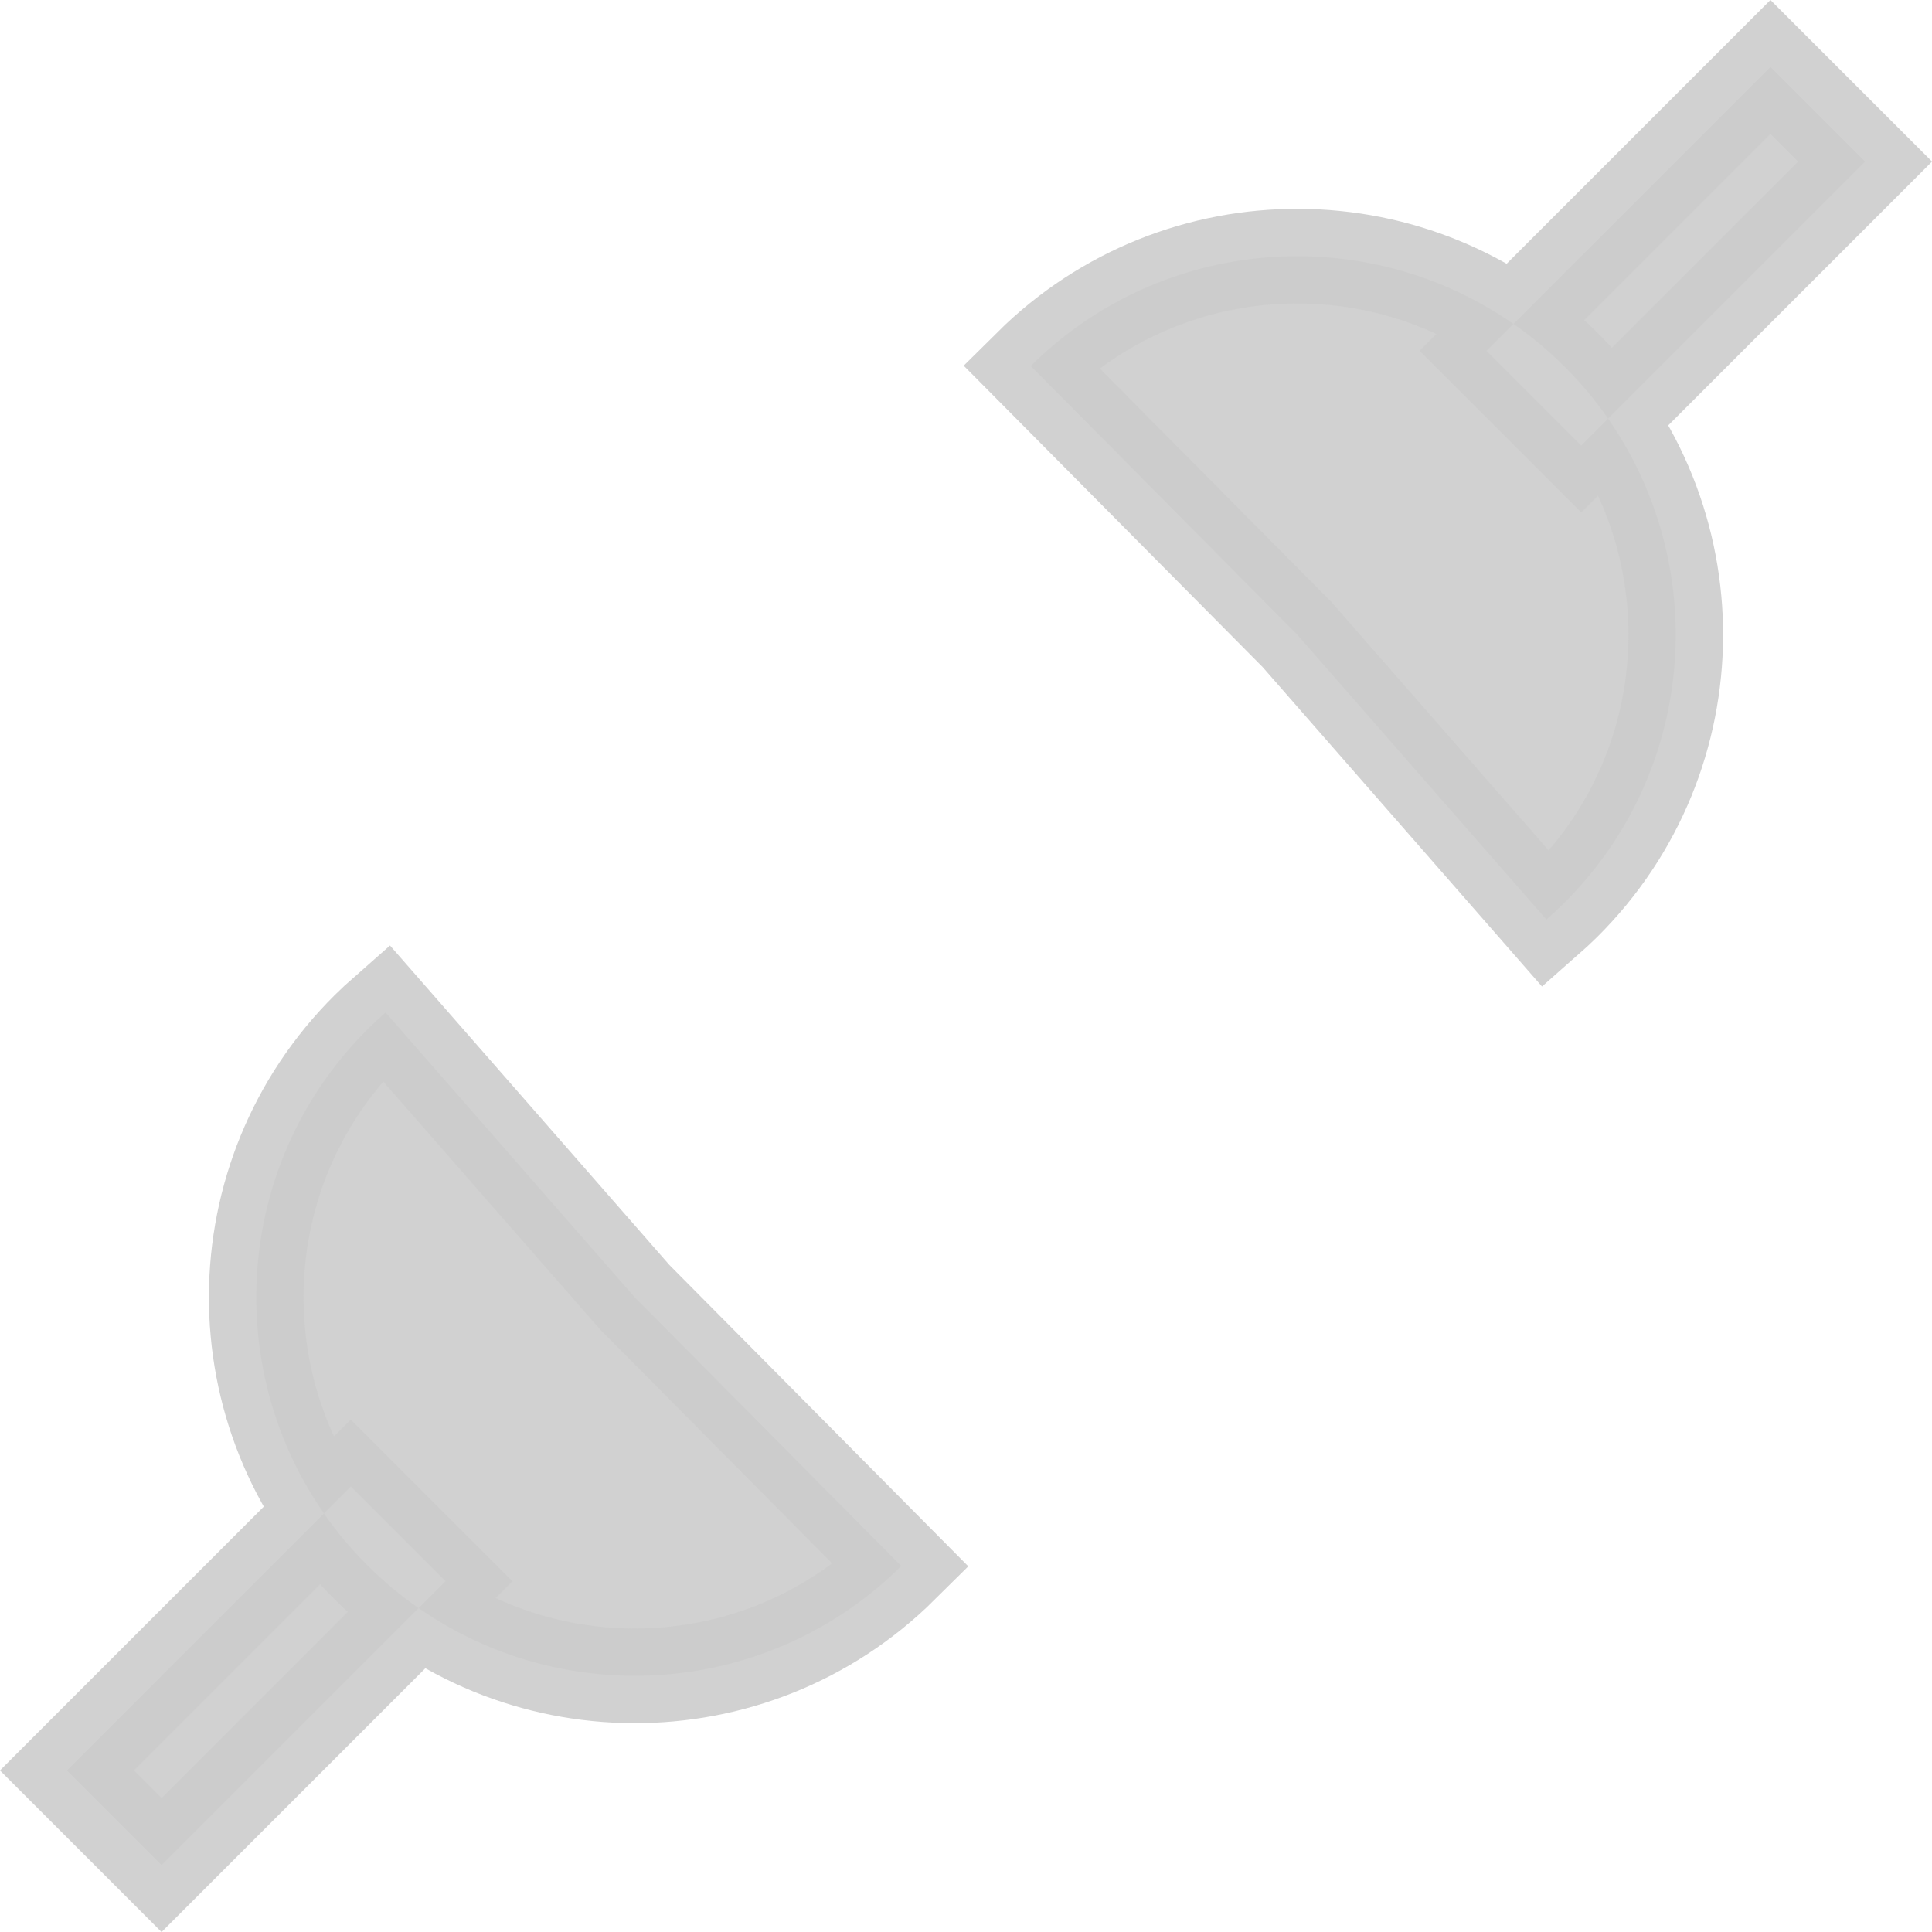 <svg xmlns="http://www.w3.org/2000/svg" xmlns:svg="http://www.w3.org/2000/svg" id="svg3745" width="24" height="24" version="1.1"><path style="opacity:.9;fill:#ccc;fill-opacity:1;stroke:#ccc;stroke-width:1.176;stroke-opacity:1" id="path3765" d="m 11.197,19.454 c -1.844,1.829 -4.821,1.817 -6.65,-0.027 -1.829,-1.844 -1.817,-4.821 0.027,-6.65 0.07,-0.069 0.142,-0.136 0.216,-0.201 l 3.096,3.54 z m -5.663,0.188 -1.176,-1.176 -3.527,3.527 1.176,1.176 z"/><path style="opacity:.9;fill:#ccc;fill-opacity:1;stroke:#ccc;stroke-width:1.176;stroke-opacity:1" id="path3767" d="m 12.803,4.546 c 1.844,-1.829 4.821,-1.817 6.65,0.027 1.829,1.844 1.817,4.821 -0.027,6.65 -0.07,0.069 -0.142,0.136 -0.216,0.201 L 16.115,7.885 Z M 23.169,2.007 21.993,0.831 18.466,4.358 19.642,5.534 Z"/></svg>